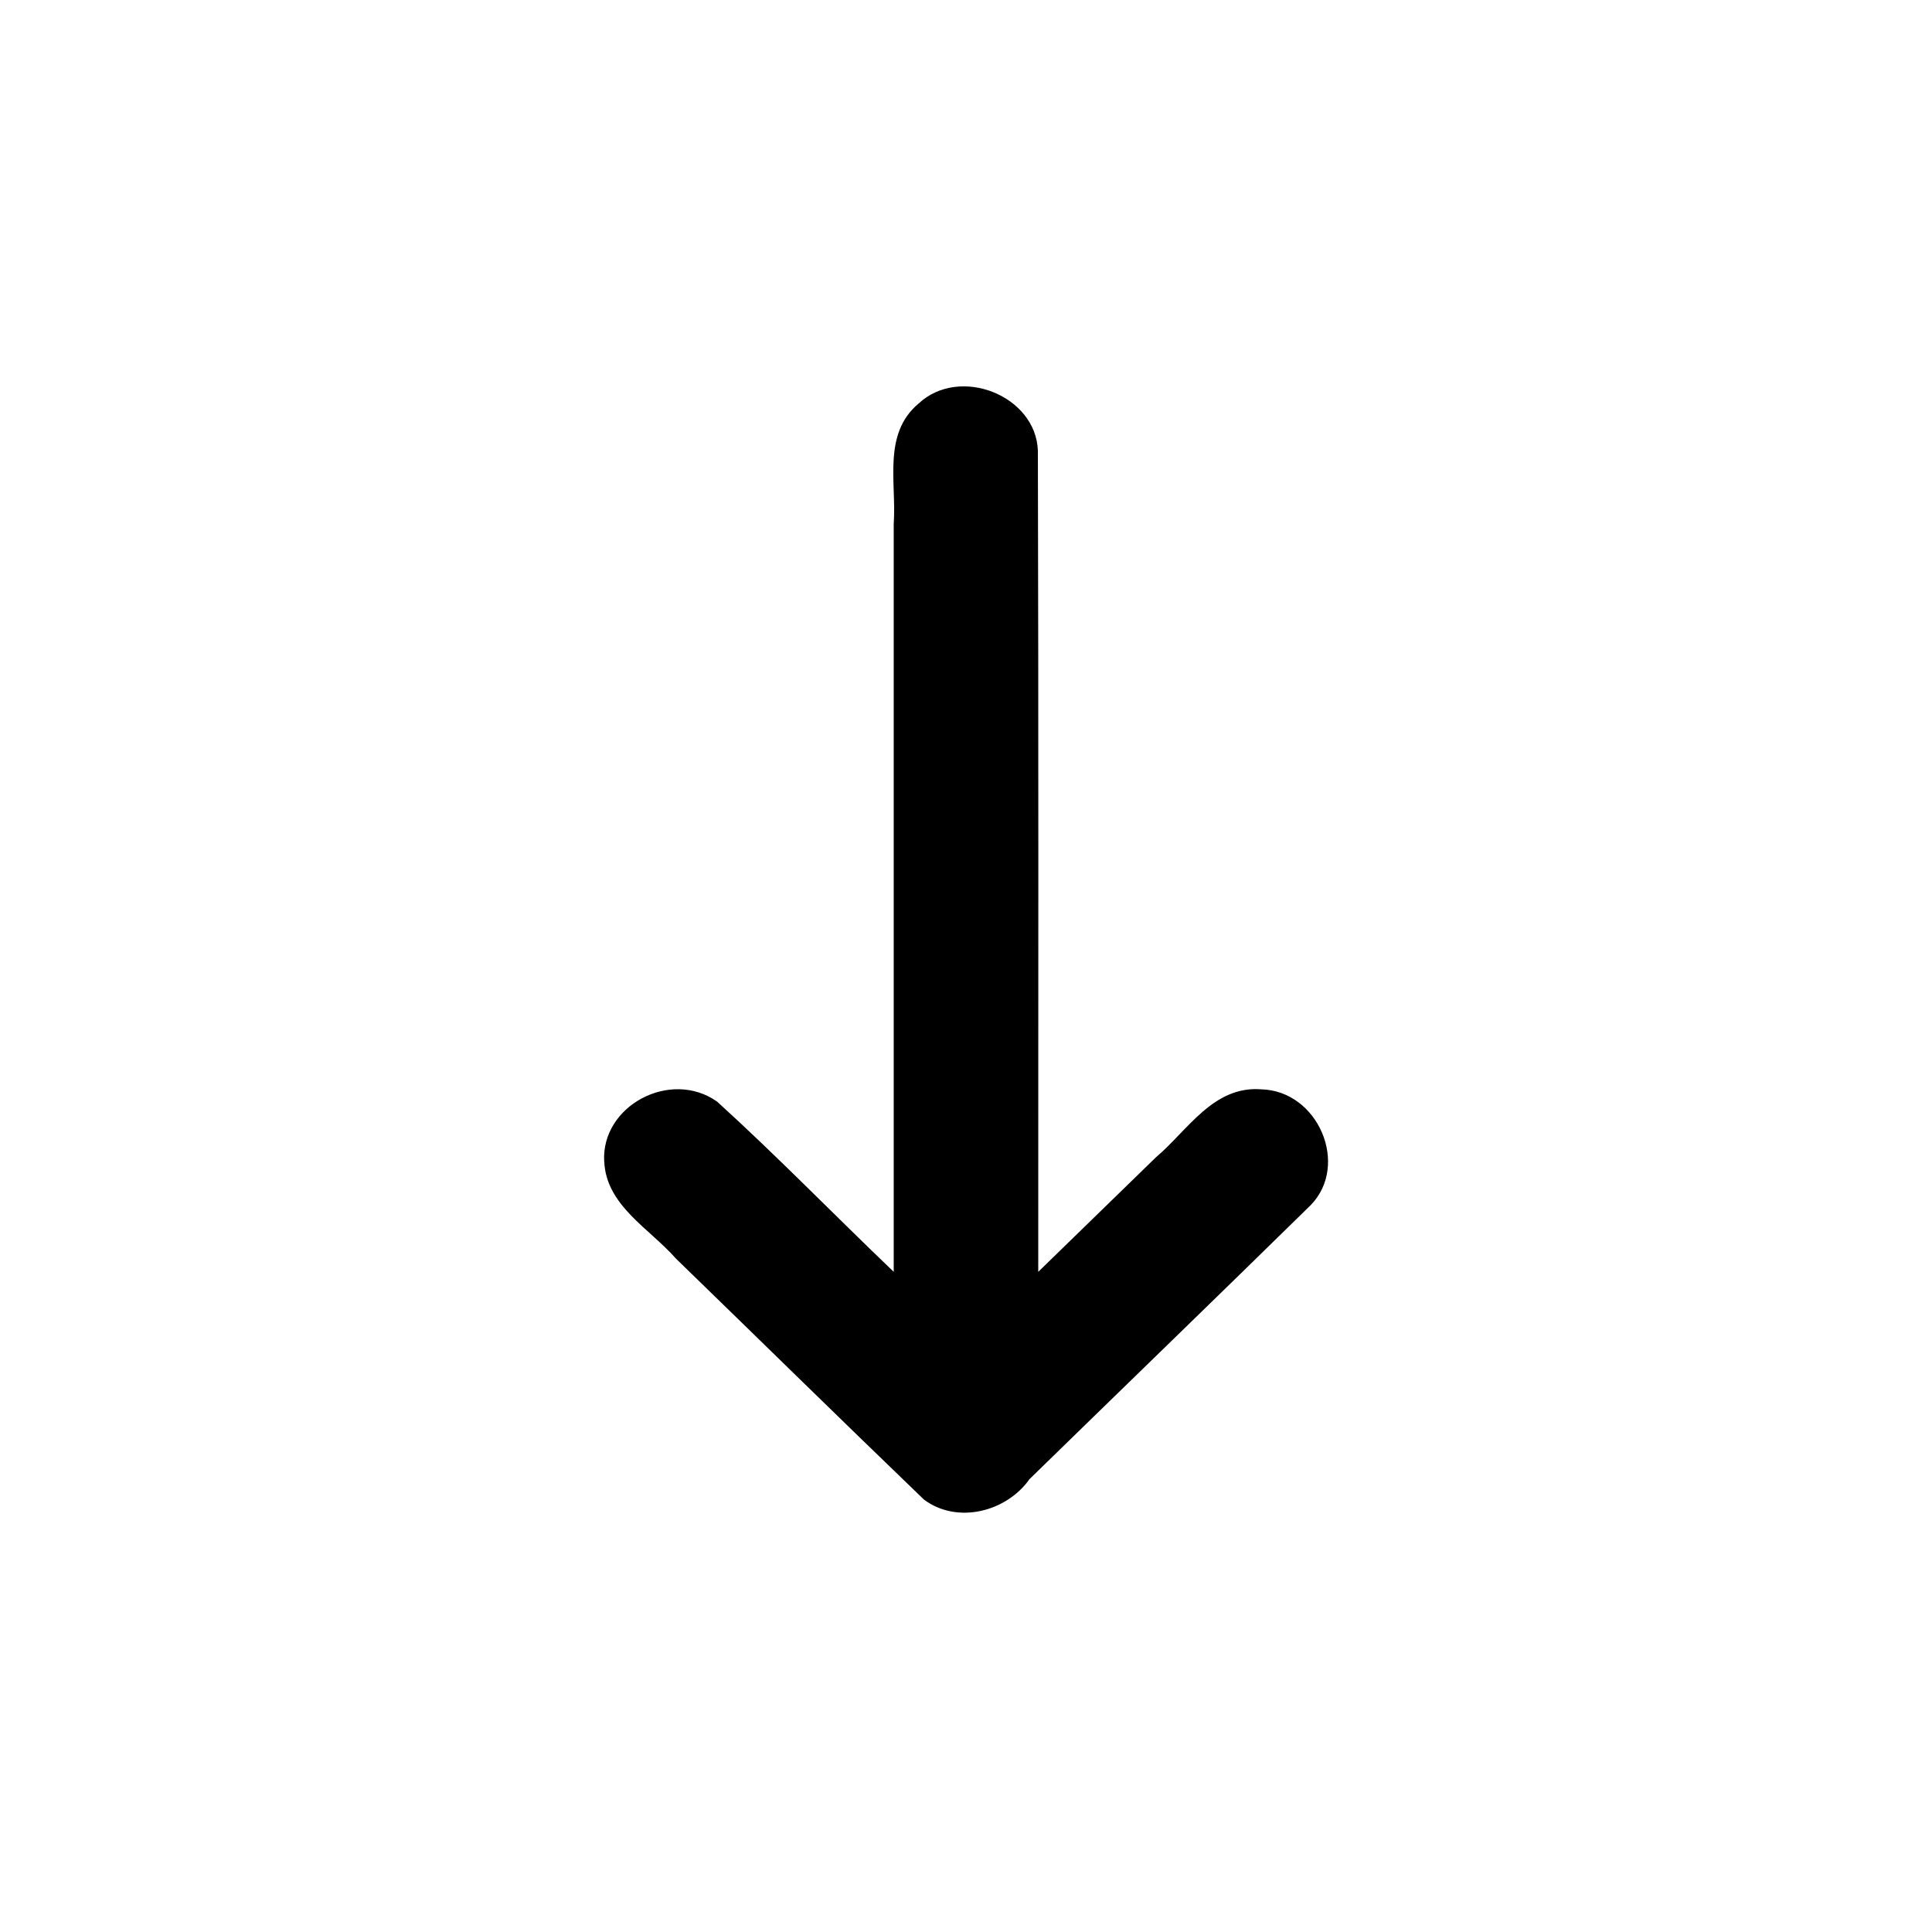 <?xml version="1.0" encoding="UTF-8" standalone="no"?>
<svg xmlns:rdf="http://www.w3.org/1999/02/22-rdf-syntax-ns#" xmlns="http://www.w3.org/2000/svg" height="48" width="48" version="1.1" xmlns:cc="http://creativecommons.org/ns#" xmlns:dc="http://purl.org/dc/elements/1.1/" viewBox="0 0 48 48">
<g transform="matrix(.897 0 0 .873 2.455 -874.2)">
<g transform="matrix(0,-1,1,0,-1004.4,1052.4)">
<path style="color-rendering:auto;text-decoration-color:#000000;color:#000000;shape-rendering:auto;solid-color:#000000;text-decoration-line:none;fill:#000000;mix-blend-mode:normal;block-progression:tb;text-indent:0;image-rendering:auto;white-space:normal;text-decoration-style:solid;isolation:auto;text-transform:none" d="m17.961 1018.4c-1.247 0.056-1.898 1.254-2.757 1.988-2.283 2.29-4.584 4.569-6.855 6.866-0.713 0.93-0.342 2.292 0.583 2.925 2.602 2.596 5.192 5.203 7.801 7.792 1.146 1.077 3.249 0.201 3.291-1.372 0.108-1.332-1.173-2.041-1.937-2.922-1.086-1.086-2.171-2.171-3.257-3.257 7.79 0 15.581 0.01 23.372-0.01 1.572-0.057 2.428-2.169 1.339-3.304-0.865-1.006-2.261-0.607-3.418-0.689h-21.292c1.607-1.637 3.279-3.216 4.843-4.891 0.938-1.289-0.116-3.221-1.71-3.128z"/>
</g>
</g>
</svg>
